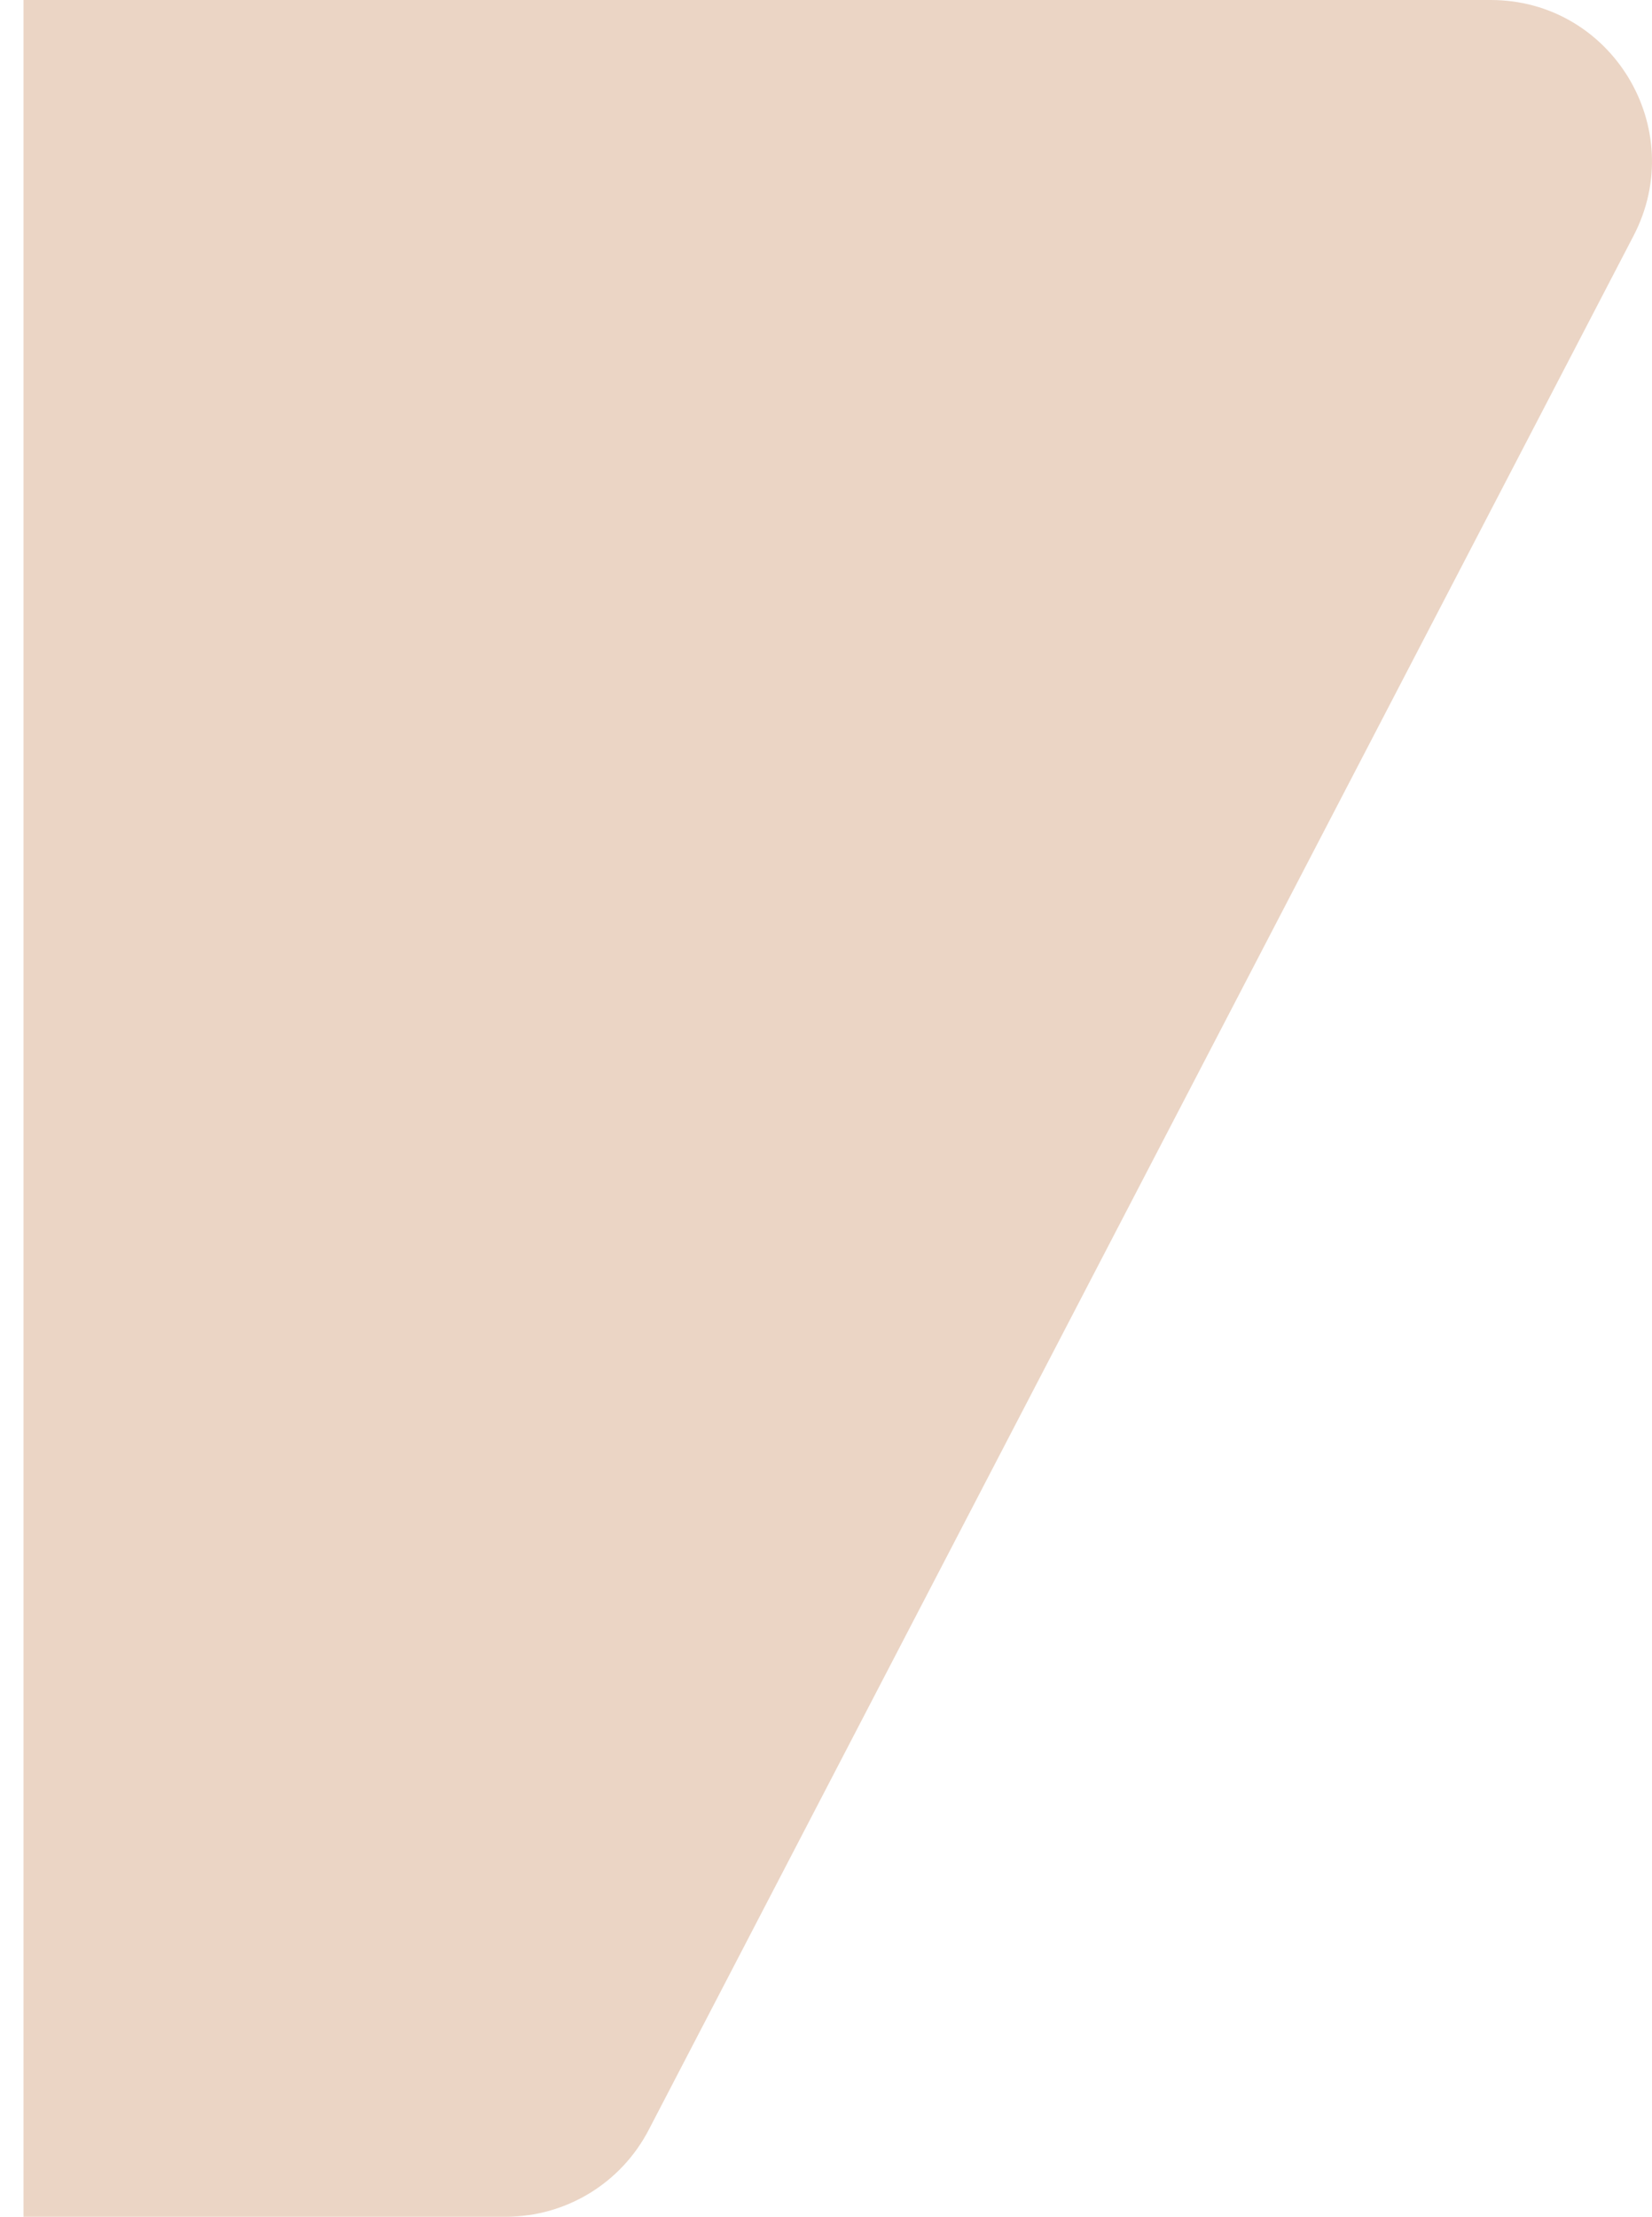 <svg width="41" height="55" viewBox="0 0 41 55" fill="none" xmlns="http://www.w3.org/2000/svg">
<path fill-rule="evenodd" clip-rule="evenodd" d="M16.099 52.846L40.544 5.846C41.927 3.183 39.997 0 36.997 0H11.583H4.583H0.583V4V51V55H4.583H11.583H12.552C14.044 55 15.411 54.169 16.099 52.846Z" fill="#EBD5C5"/>
</svg>
